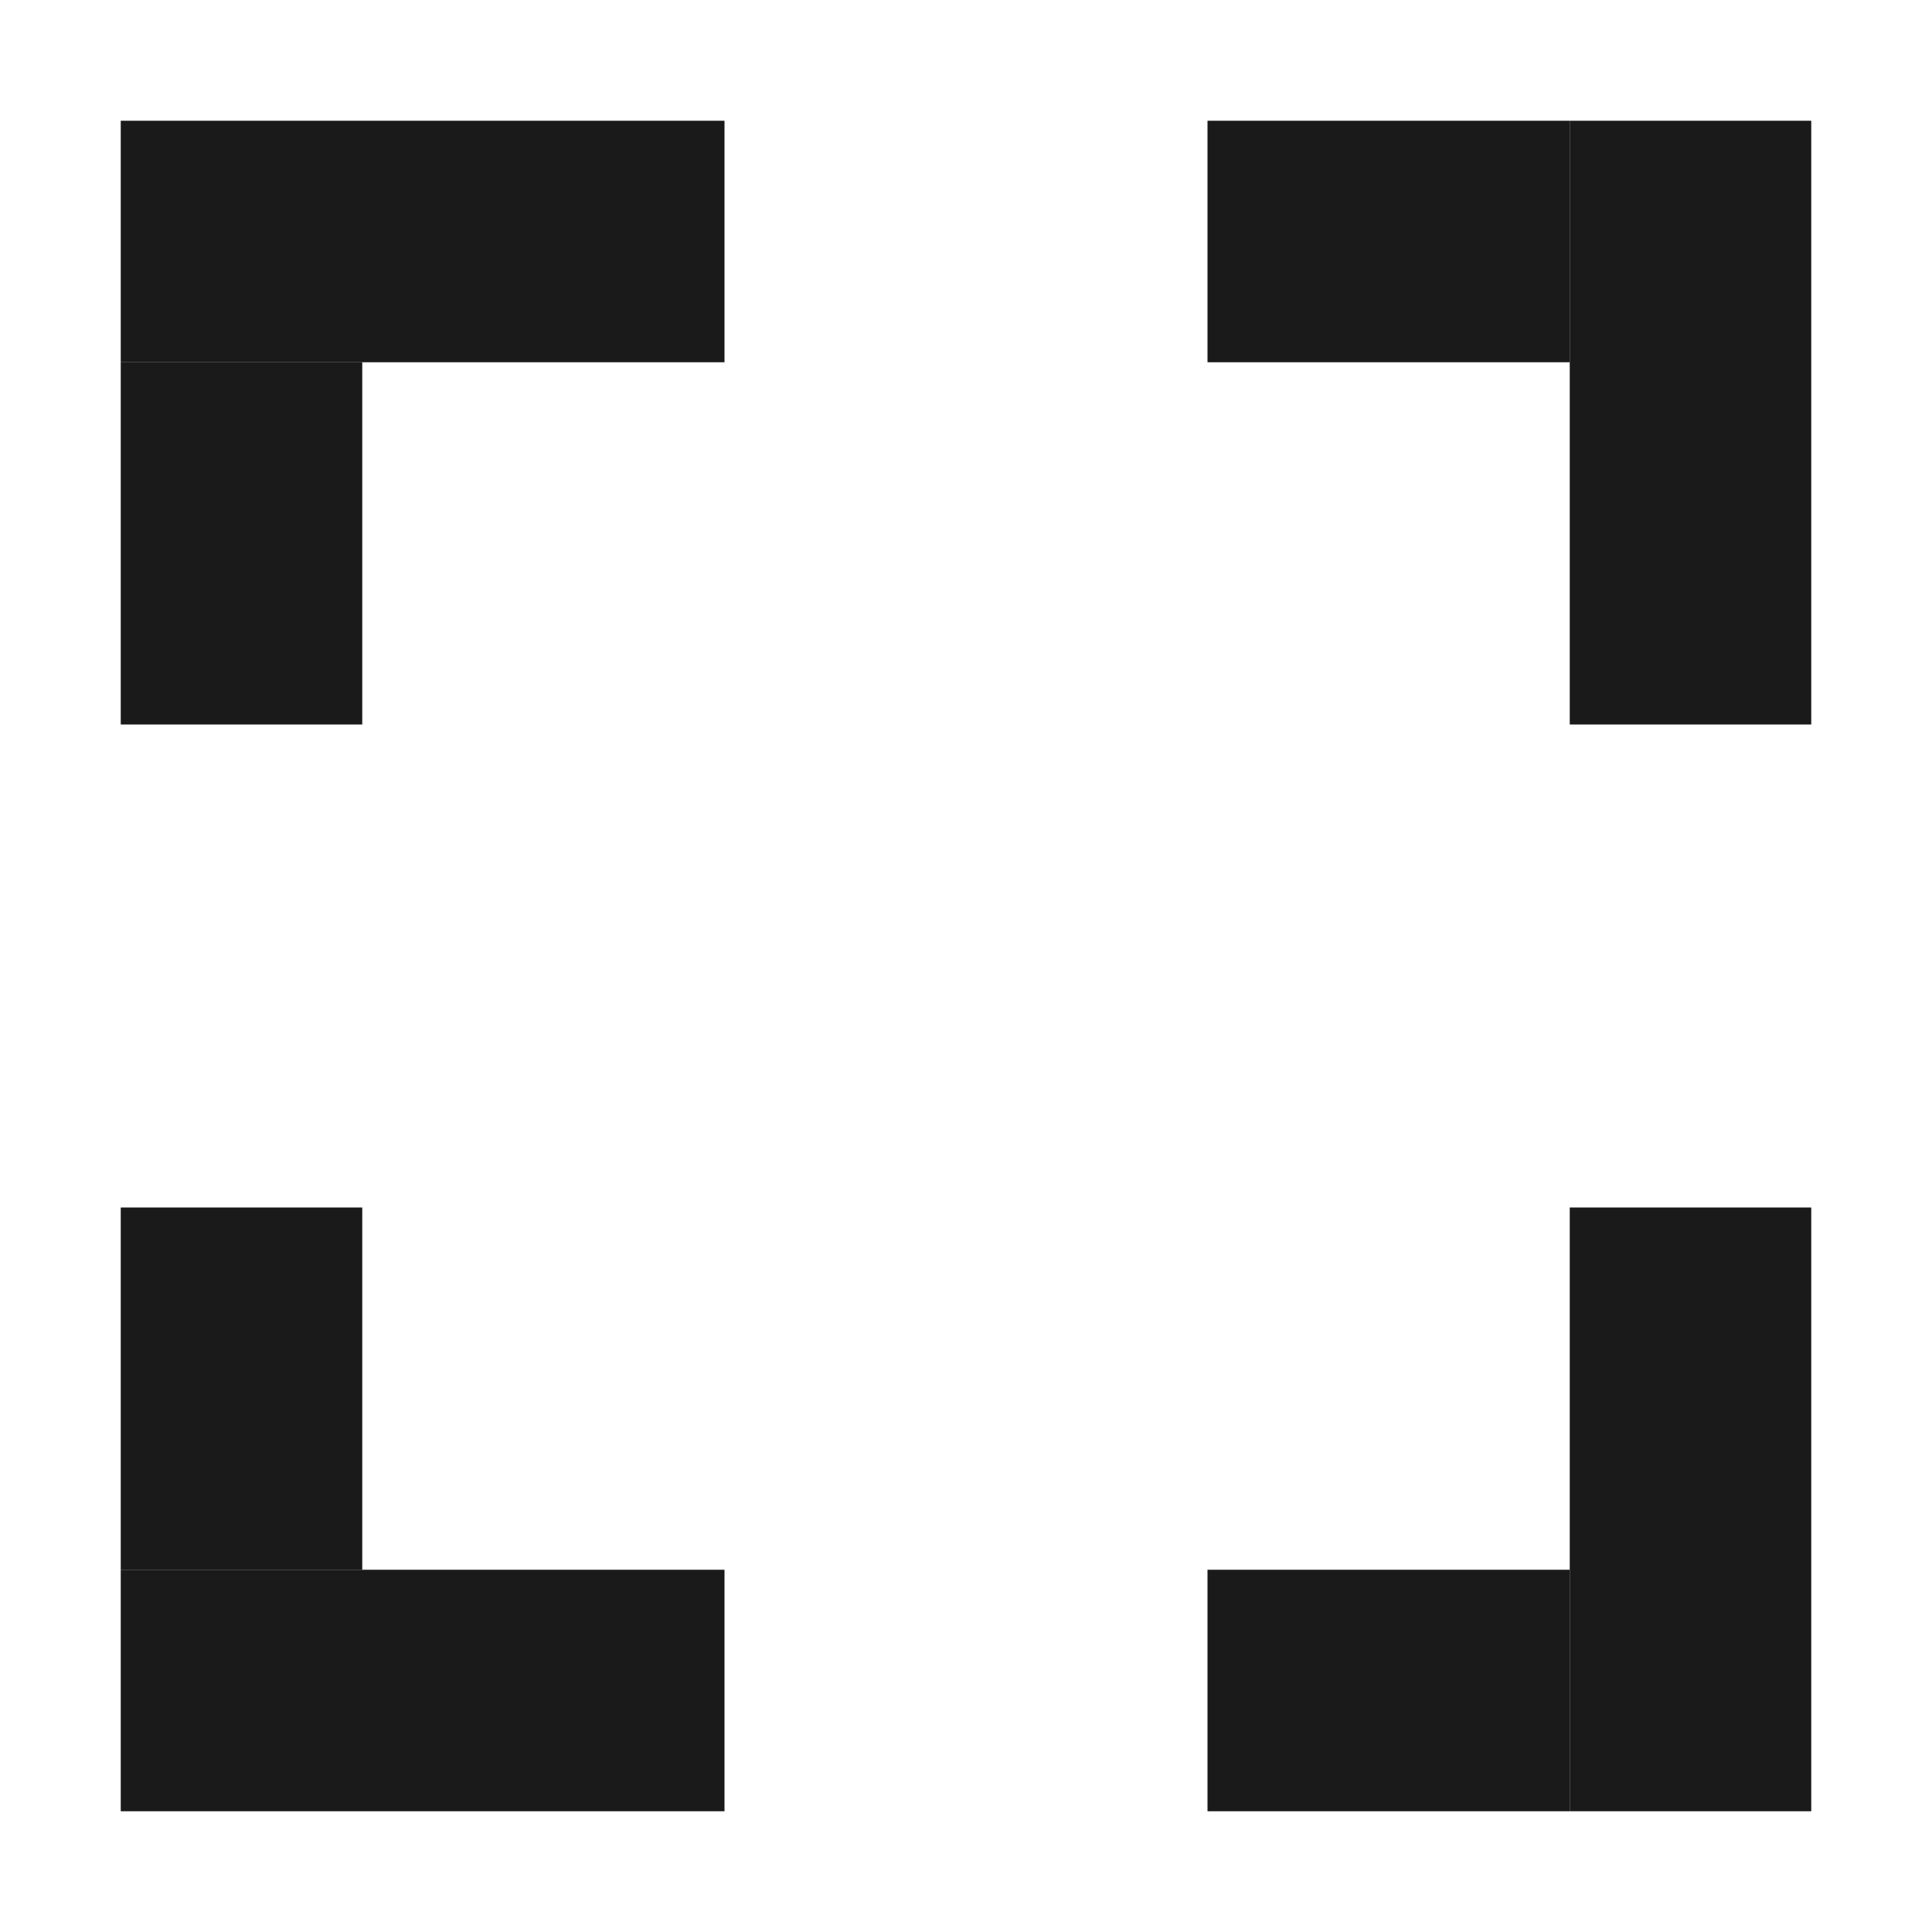 <svg width="16" height="16" viewBox="0 0 16 16" fill="none" xmlns="http://www.w3.org/2000/svg">
<rect x="1" y="1" width="5" height="2" fill="#1A1A1A"/>
<rect x="1" y="3" width="2" height="3" fill="#1A1A1A"/>
<rect x="1" y="10" width="2" height="3" fill="#1A1A1A"/>
<rect x="1" y="13" width="5" height="2" fill="#1A1A1A"/>
<rect x="10" y="1" width="3" height="2" fill="#1A1A1A"/>
<rect x="10" y="13" width="3" height="2" fill="#1A1A1A"/>
<rect x="13" y="10" width="2" height="5" fill="#1A1A1A"/>
<rect x="13" y="1" width="2" height="5" fill="#1A1A1A"/>
</svg>
